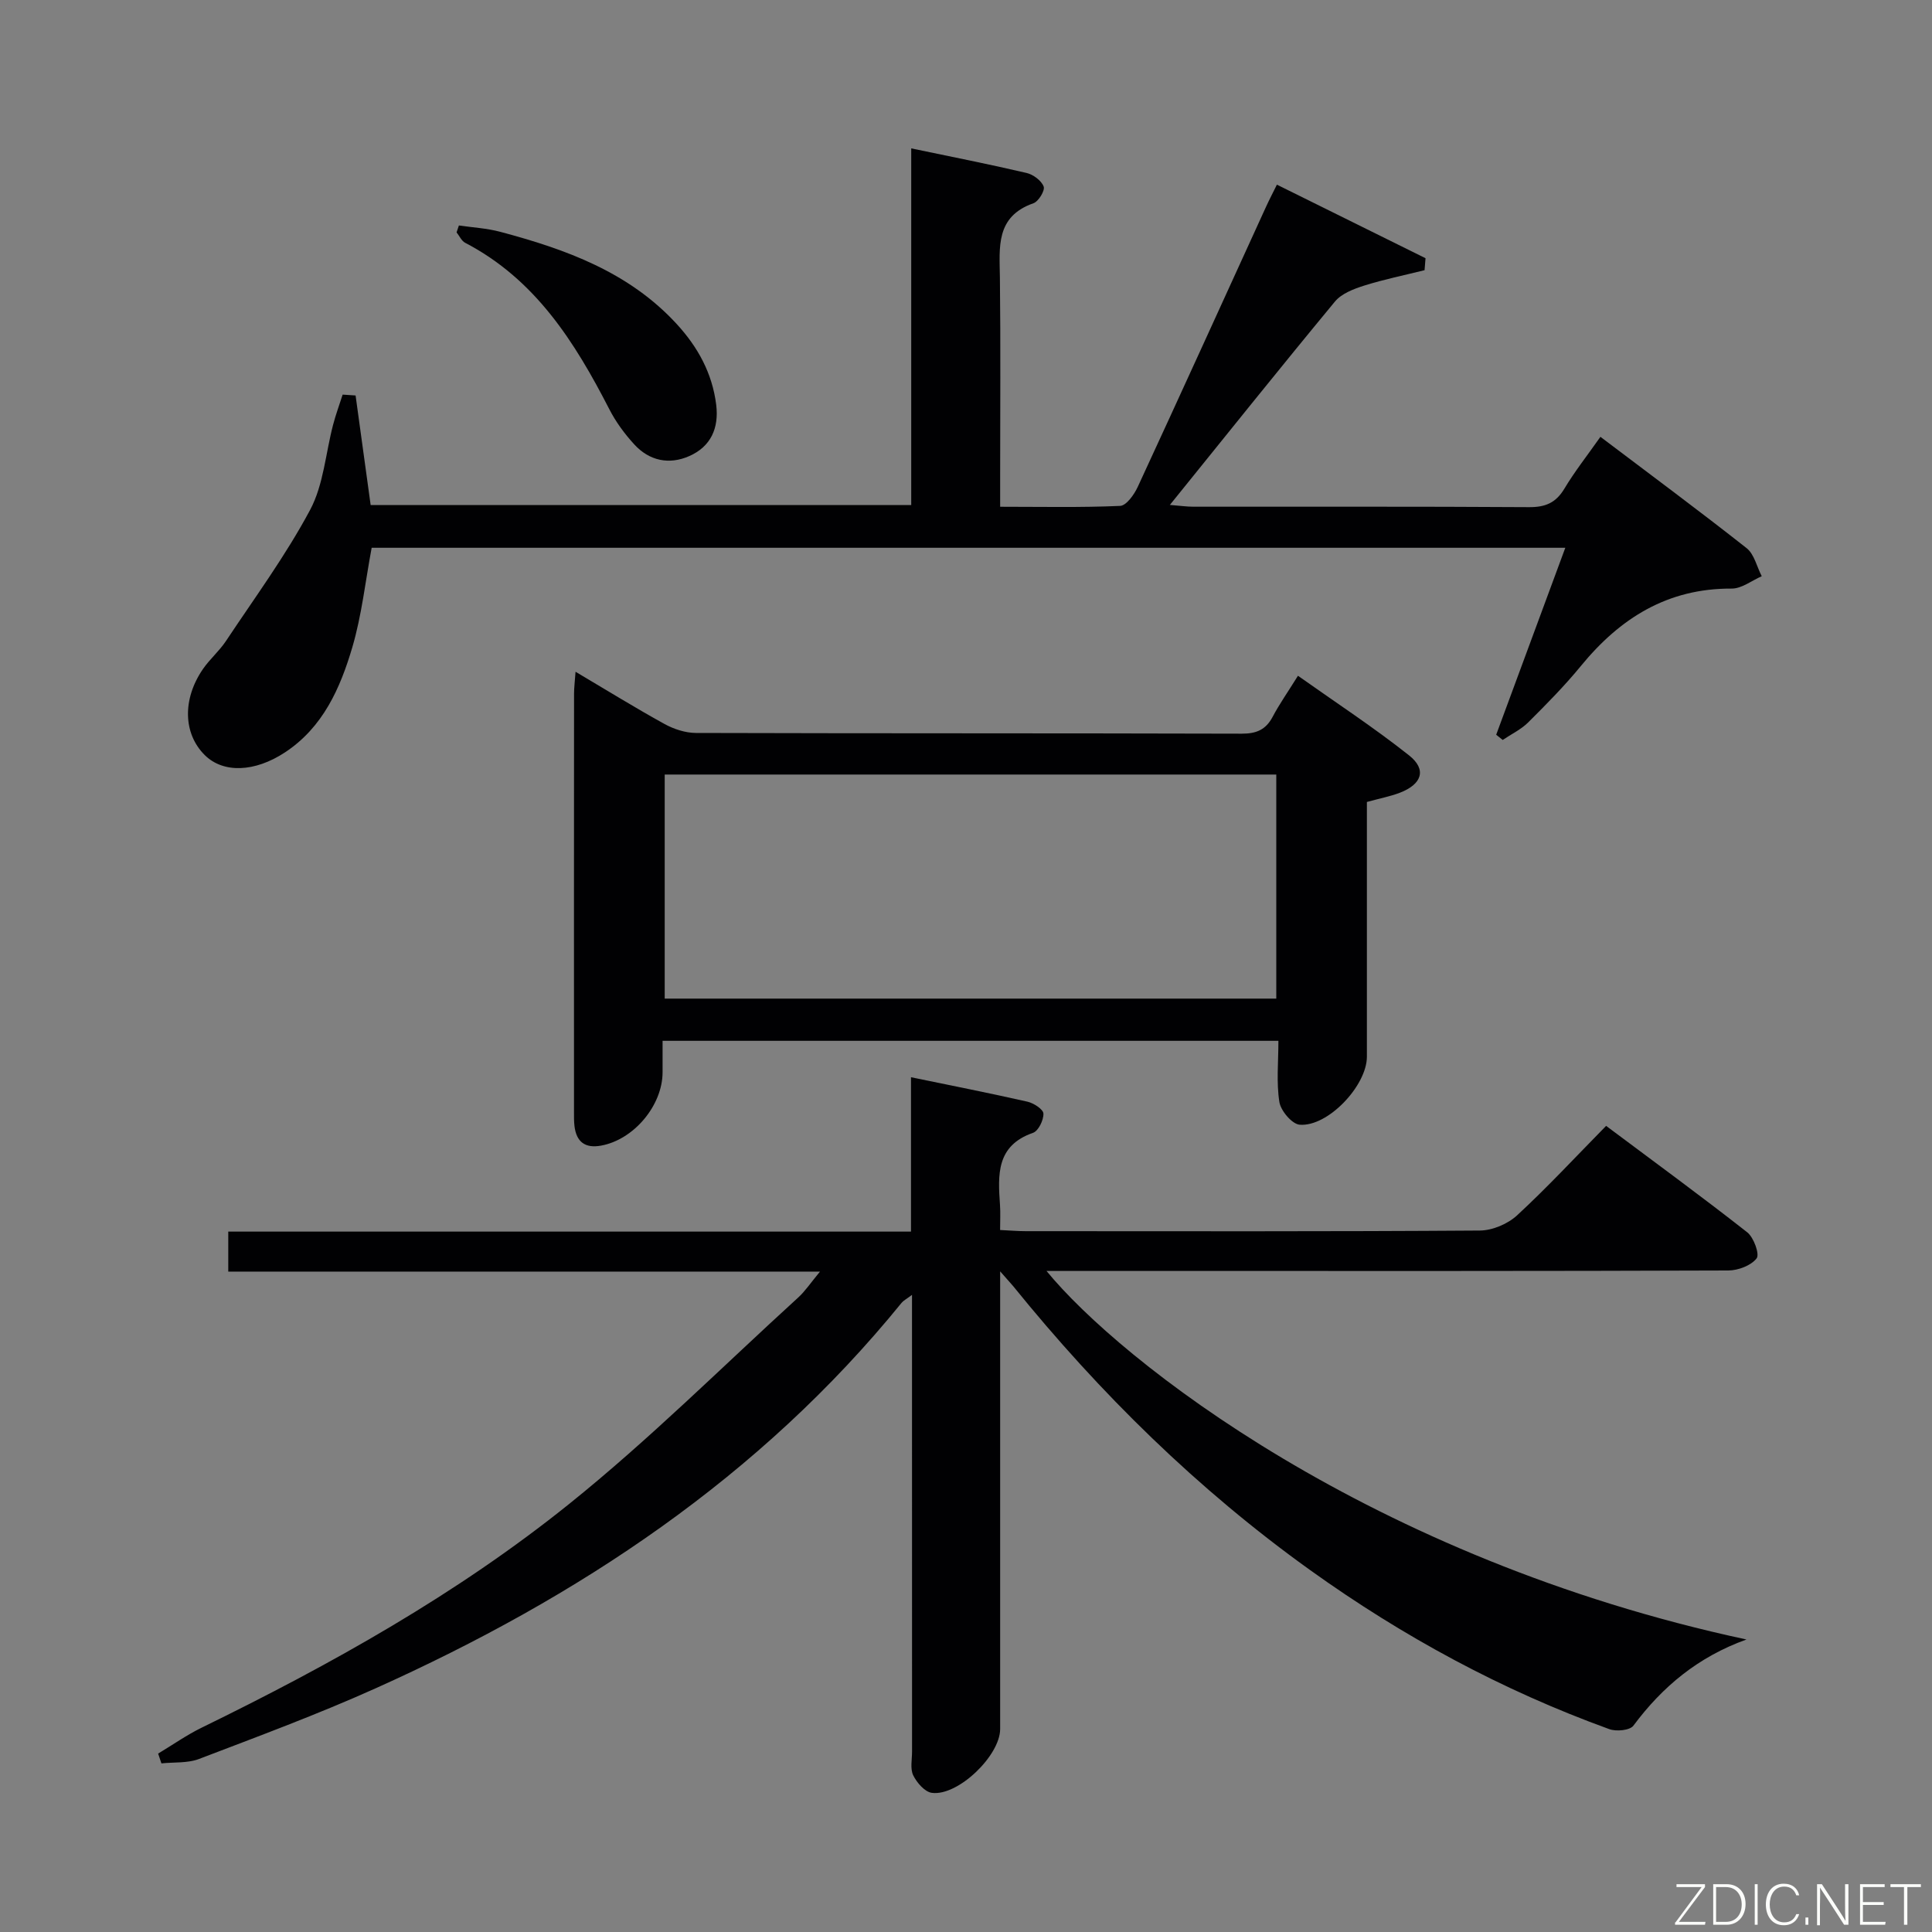 <svg enable-background="new 0 0 400 400" viewBox="0 0 400 400" xmlns="http://www.w3.org/2000/svg"><rect x="0" y="0" width="400" height="400" fill="#808080" stroke="none"/><path d="m207.07 263.22v6.77 87.99c0 5.49-8.73 13.93-14.14 13.21-1.46-.19-3.1-2.09-3.85-3.61-.67-1.36-.25-3.27-.25-4.93-.01-29.5-.01-59-.01-88.49 0-1.77 0-3.53 0-6.07-1.22.92-1.79 1.19-2.15 1.64-29.34 36.11-66.97 60.98-108.93 79.83-11.95 5.37-24.27 9.93-36.52 14.61-2.37.91-5.19.64-7.8.92-.23-.68-.45-1.35-.68-2.03 2.99-1.79 5.86-3.82 8.98-5.35 26.83-13.1 52.88-27.65 76.15-46.36 16.56-13.31 31.7-28.41 47.43-42.75 1.41-1.29 2.49-2.94 4.47-5.33-41.51 0-81.88 0-122.51 0 0-2.97 0-5.38 0-8.28h141.35c0-10.74 0-21 0-31.96 8.44 1.74 16.3 3.29 24.11 5.06 1.29.29 3.28 1.58 3.31 2.47.05 1.34-1.04 3.59-2.15 3.98-7.67 2.66-7.27 8.73-6.84 14.95.11 1.61.02 3.24.02 5.17 2.1.1 3.72.24 5.34.24 31.33.01 62.66.09 93.99-.13 2.62-.02 5.79-1.37 7.72-3.16 6.23-5.75 12.01-11.99 18.42-18.51 9.96 7.45 19.71 14.57 29.21 22.03 1.36 1.07 2.61 4.55 1.95 5.4-1.15 1.49-3.82 2.5-5.86 2.51-37.66.14-75.33.1-112.99.1-9.3 0-18.6 0-28.17 0 15.13 18.49 67.09 59.6 144.92 76.3-10.02 3.6-17.41 9.77-23.41 17.84-.73.98-3.54 1.25-4.99.72-22.18-8.03-42.73-19.16-61.9-32.9-23.31-16.71-43.55-36.61-61.55-58.85-.51-.6-1.07-1.2-2.67-3.03z" fill="#010103"/><path d="m73.62 81.88c1.02 7.42 2.04 14.85 3.12 22.69h111.92c0-24.35 0-48.74 0-73.85 8.44 1.76 16.2 3.29 23.88 5.09 1.38.32 3.07 1.58 3.54 2.81.31.82-1.06 3.09-2.12 3.46-7.88 2.77-7.02 9.12-6.94 15.45.16 13.83.05 27.66.05 41.49v5.9c8.62 0 16.74.18 24.84-.18 1.29-.06 2.9-2.33 3.64-3.92 8.93-19.3 17.73-38.67 26.57-58.01.68-1.49 1.44-2.94 2.25-4.58 10.44 5.16 20.6 10.2 30.77 15.23-.07.83-.14 1.65-.2 2.48-4.17 1.04-8.4 1.9-12.5 3.19-2.18.69-4.69 1.65-6.06 3.31-11.34 13.7-22.45 27.6-34.17 42.1 2.15.17 3.52.37 4.88.37 23.16.02 46.33-.06 69.49.09 3.39.02 5.55-.9 7.31-3.83 2.12-3.54 4.7-6.81 7.46-10.73 10.29 7.78 20.4 15.27 30.27 23.05 1.58 1.25 2.11 3.84 3.13 5.81-2.07.9-4.15 2.57-6.22 2.56-13.27-.07-23.11 6.11-31.23 16.03-3.37 4.11-7.13 7.92-10.9 11.67-1.49 1.48-3.51 2.44-5.28 3.64-.45-.36-.9-.72-1.35-1.08 4.72-12.77 9.44-25.53 14.31-38.71-82.87 0-165.1 0-247.13 0-1.32 7.03-2.06 13.98-4 20.58-2.5 8.48-6.07 16.6-13.96 21.79-6.25 4.11-12.76 4.35-16.59.56-4.47-4.42-4.68-11.59-.37-17.84 1.41-2.04 3.37-3.71 4.75-5.78 5.95-8.96 12.37-17.69 17.42-27.14 2.8-5.24 3.21-11.74 4.77-17.66.55-2.1 1.31-4.15 1.97-6.22.88.06 1.78.12 2.68.18z" fill="#010103"/><path d="m283 166.04v52.74c0 5.97-8.05 14.55-13.92 14.08-1.58-.13-3.92-2.89-4.2-4.71-.64-4.03-.2-8.23-.2-12.66-42.71 0-84.77 0-127.5 0v6.49c0 6.9-5.96 13.98-12.74 15.21-3.31.6-5.11-.78-5.5-4.05-.12-.99-.1-2-.1-3-.01-28.83-.01-57.66.01-86.49 0-1.27.17-2.54.31-4.57 6.47 3.83 12.37 7.48 18.43 10.82 1.93 1.06 4.31 1.84 6.49 1.85 37.66.11 75.33.04 112.99.15 3.03.01 4.99-.8 6.41-3.48 1.39-2.63 3.12-5.09 5.25-8.51 7.82 5.54 15.68 10.68 23.01 16.49 3.7 2.93 2.67 5.97-1.94 7.74-2 .76-4.13 1.16-6.8 1.9zm-18.76-5.68c-42.41 0-84.47 0-126.62 0v46.39h126.62c0-15.56 0-30.94 0-46.39z" fill="#010103"/><path d="m95.01 46.68c2.85.42 5.77.57 8.54 1.31 13.6 3.62 26.67 8.33 36.56 19.1 4.38 4.77 7.36 10.19 8.17 16.7.6 4.86-1.11 8.67-5.58 10.64-4.17 1.84-8.27.98-11.38-2.42-2-2.18-3.82-4.65-5.16-7.27-7.16-13.94-15.33-26.91-29.85-34.47-.76-.4-1.2-1.43-1.78-2.16.16-.48.32-.96.48-1.43z" fill="#010103"/><g fill="#fbfcfa"><path d="m346.9 398 5.4-7.3h-5.2v-.6h5.9v.6l-5.4 7.2h5.5l-.1.6h-6.2v-.5z"/><path d="m354.7 390.1h2.8c2.3 0 3.9 1.6 3.9 4.1s-1.6 4.3-3.9 4.3h-2.8zm.6 7.8h2c2.2 0 3.3-1.6 3.3-3.6 0-1.8-1-3.6-3.3-3.6h-2z"/><path d="m363.9 390.1v8.4h-.6v-8.4h1.6z"/><path d="m372.5 396.3c-.4 1.3-1.4 2.3-3.2 2.3-2.4 0-3.7-1.9-3.7-4.3 0-2.3 1.2-4.3 3.7-4.3 1.8 0 2.9 1 3.2 2.4h-.6c-.4-1.1-1.1-1.8-2.5-1.8-2.1 0-3 1.9-3 3.7s.9 3.7 3 3.7c1.4 0 2.1-.7 2.5-1.7z"/><path d="m373.8 398.5v-1.5h.6v1.5z"/><path d="m376.2 398.5v-8.4h1c1.3 2 4.4 6.7 4.9 7.6-.1-1.2-.1-2.4-.1-3.8v-3.8h.7v8.4h-.9c-1.2-1.9-4.4-6.8-5-7.7.1 1.1 0 2.3 0 3.9v3.9h-.6z"/><path d="m390 394.4h-4.3v3.5h4.7l-.1.6h-5.2v-8.4h5.1v.6h-4.5v3.1h4.3z"/><path d="m394.2 390.7h-2.8v-.6h6.3v.6h-2.8v7.8h-.7z"/></g></svg>